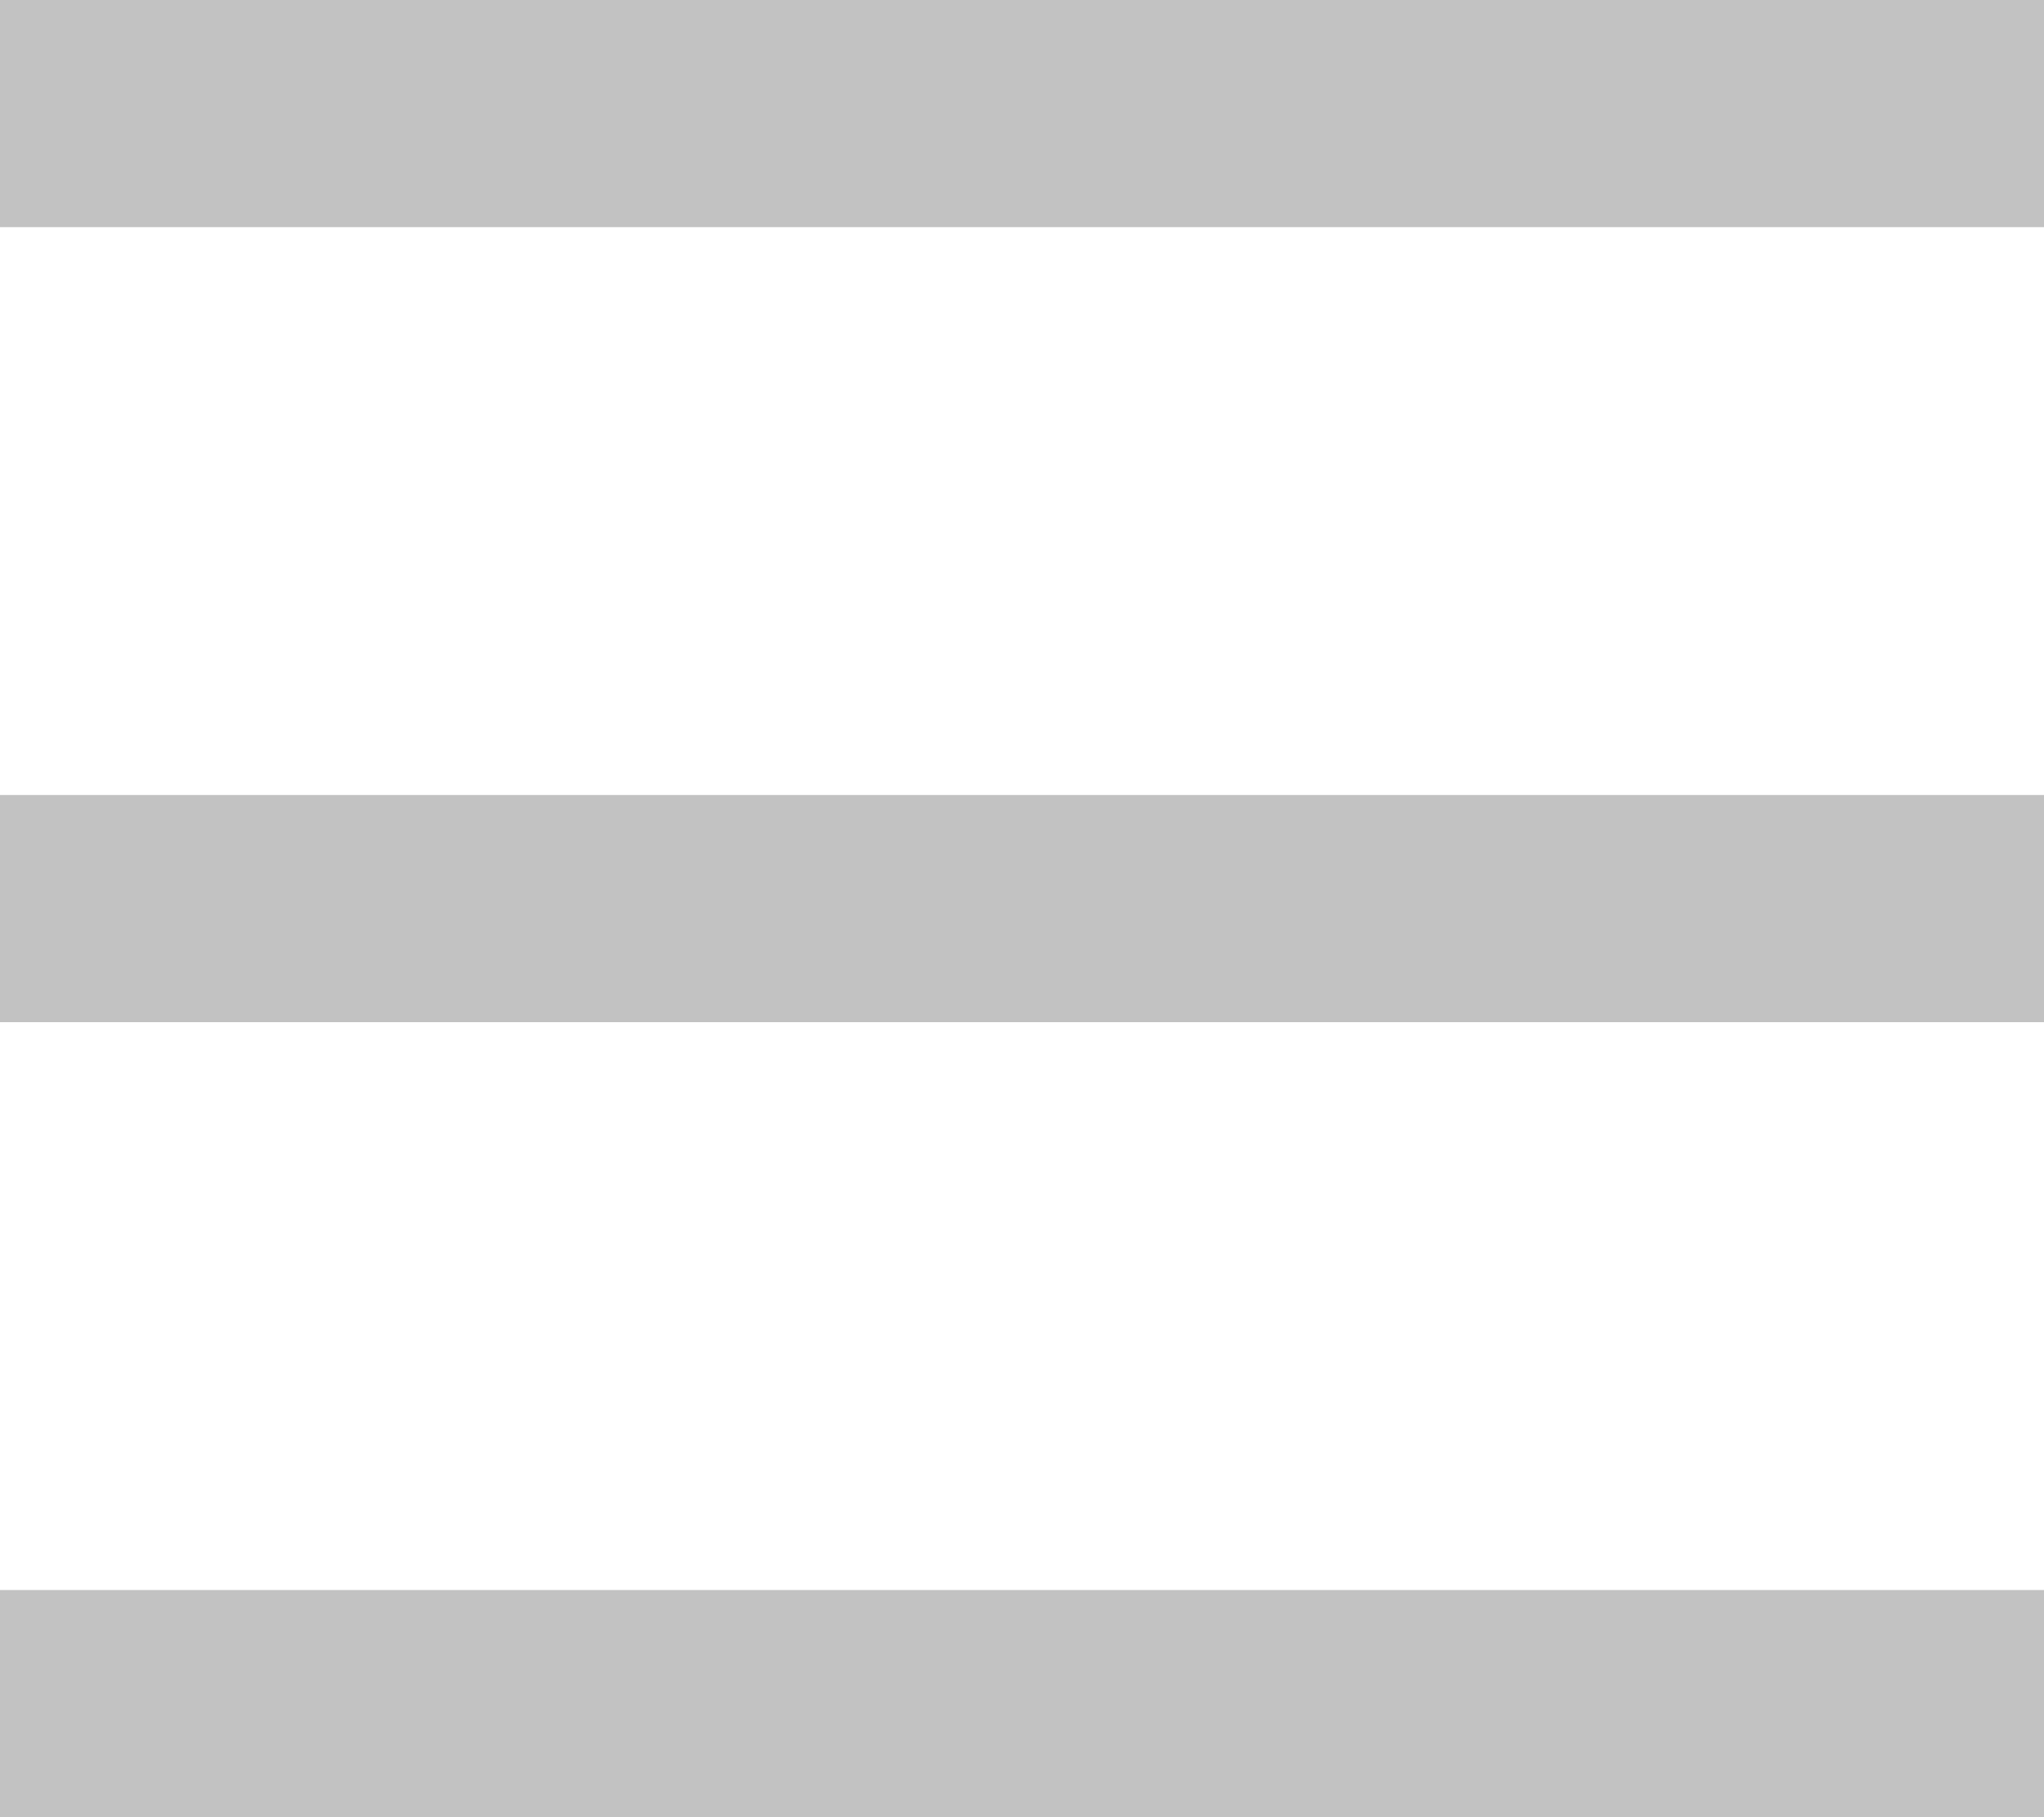 ﻿<?xml version="1.0" encoding="utf-8"?>
<svg version="1.1" xmlns:xlink="http://www.w3.org/1999/xlink" width="18px" height="16px" xmlns="http://www.w3.org/2000/svg">
  <g transform="matrix(1 0 0 1 -429 -917 )">
    <path d="M 18 0  L 18 2  L 0 2  L 0 0  L 18 0  Z M 18 7  L 18 9  L 0 9  L 0 7  L 18 7  Z M 18 16  L 0 16  L 0 14  L 18 14  L 18 16  Z " fill-rule="nonzero" fill="#c2c2c2" stroke="none" transform="matrix(1 0 0 1 429 917 )" />
  </g>
</svg>